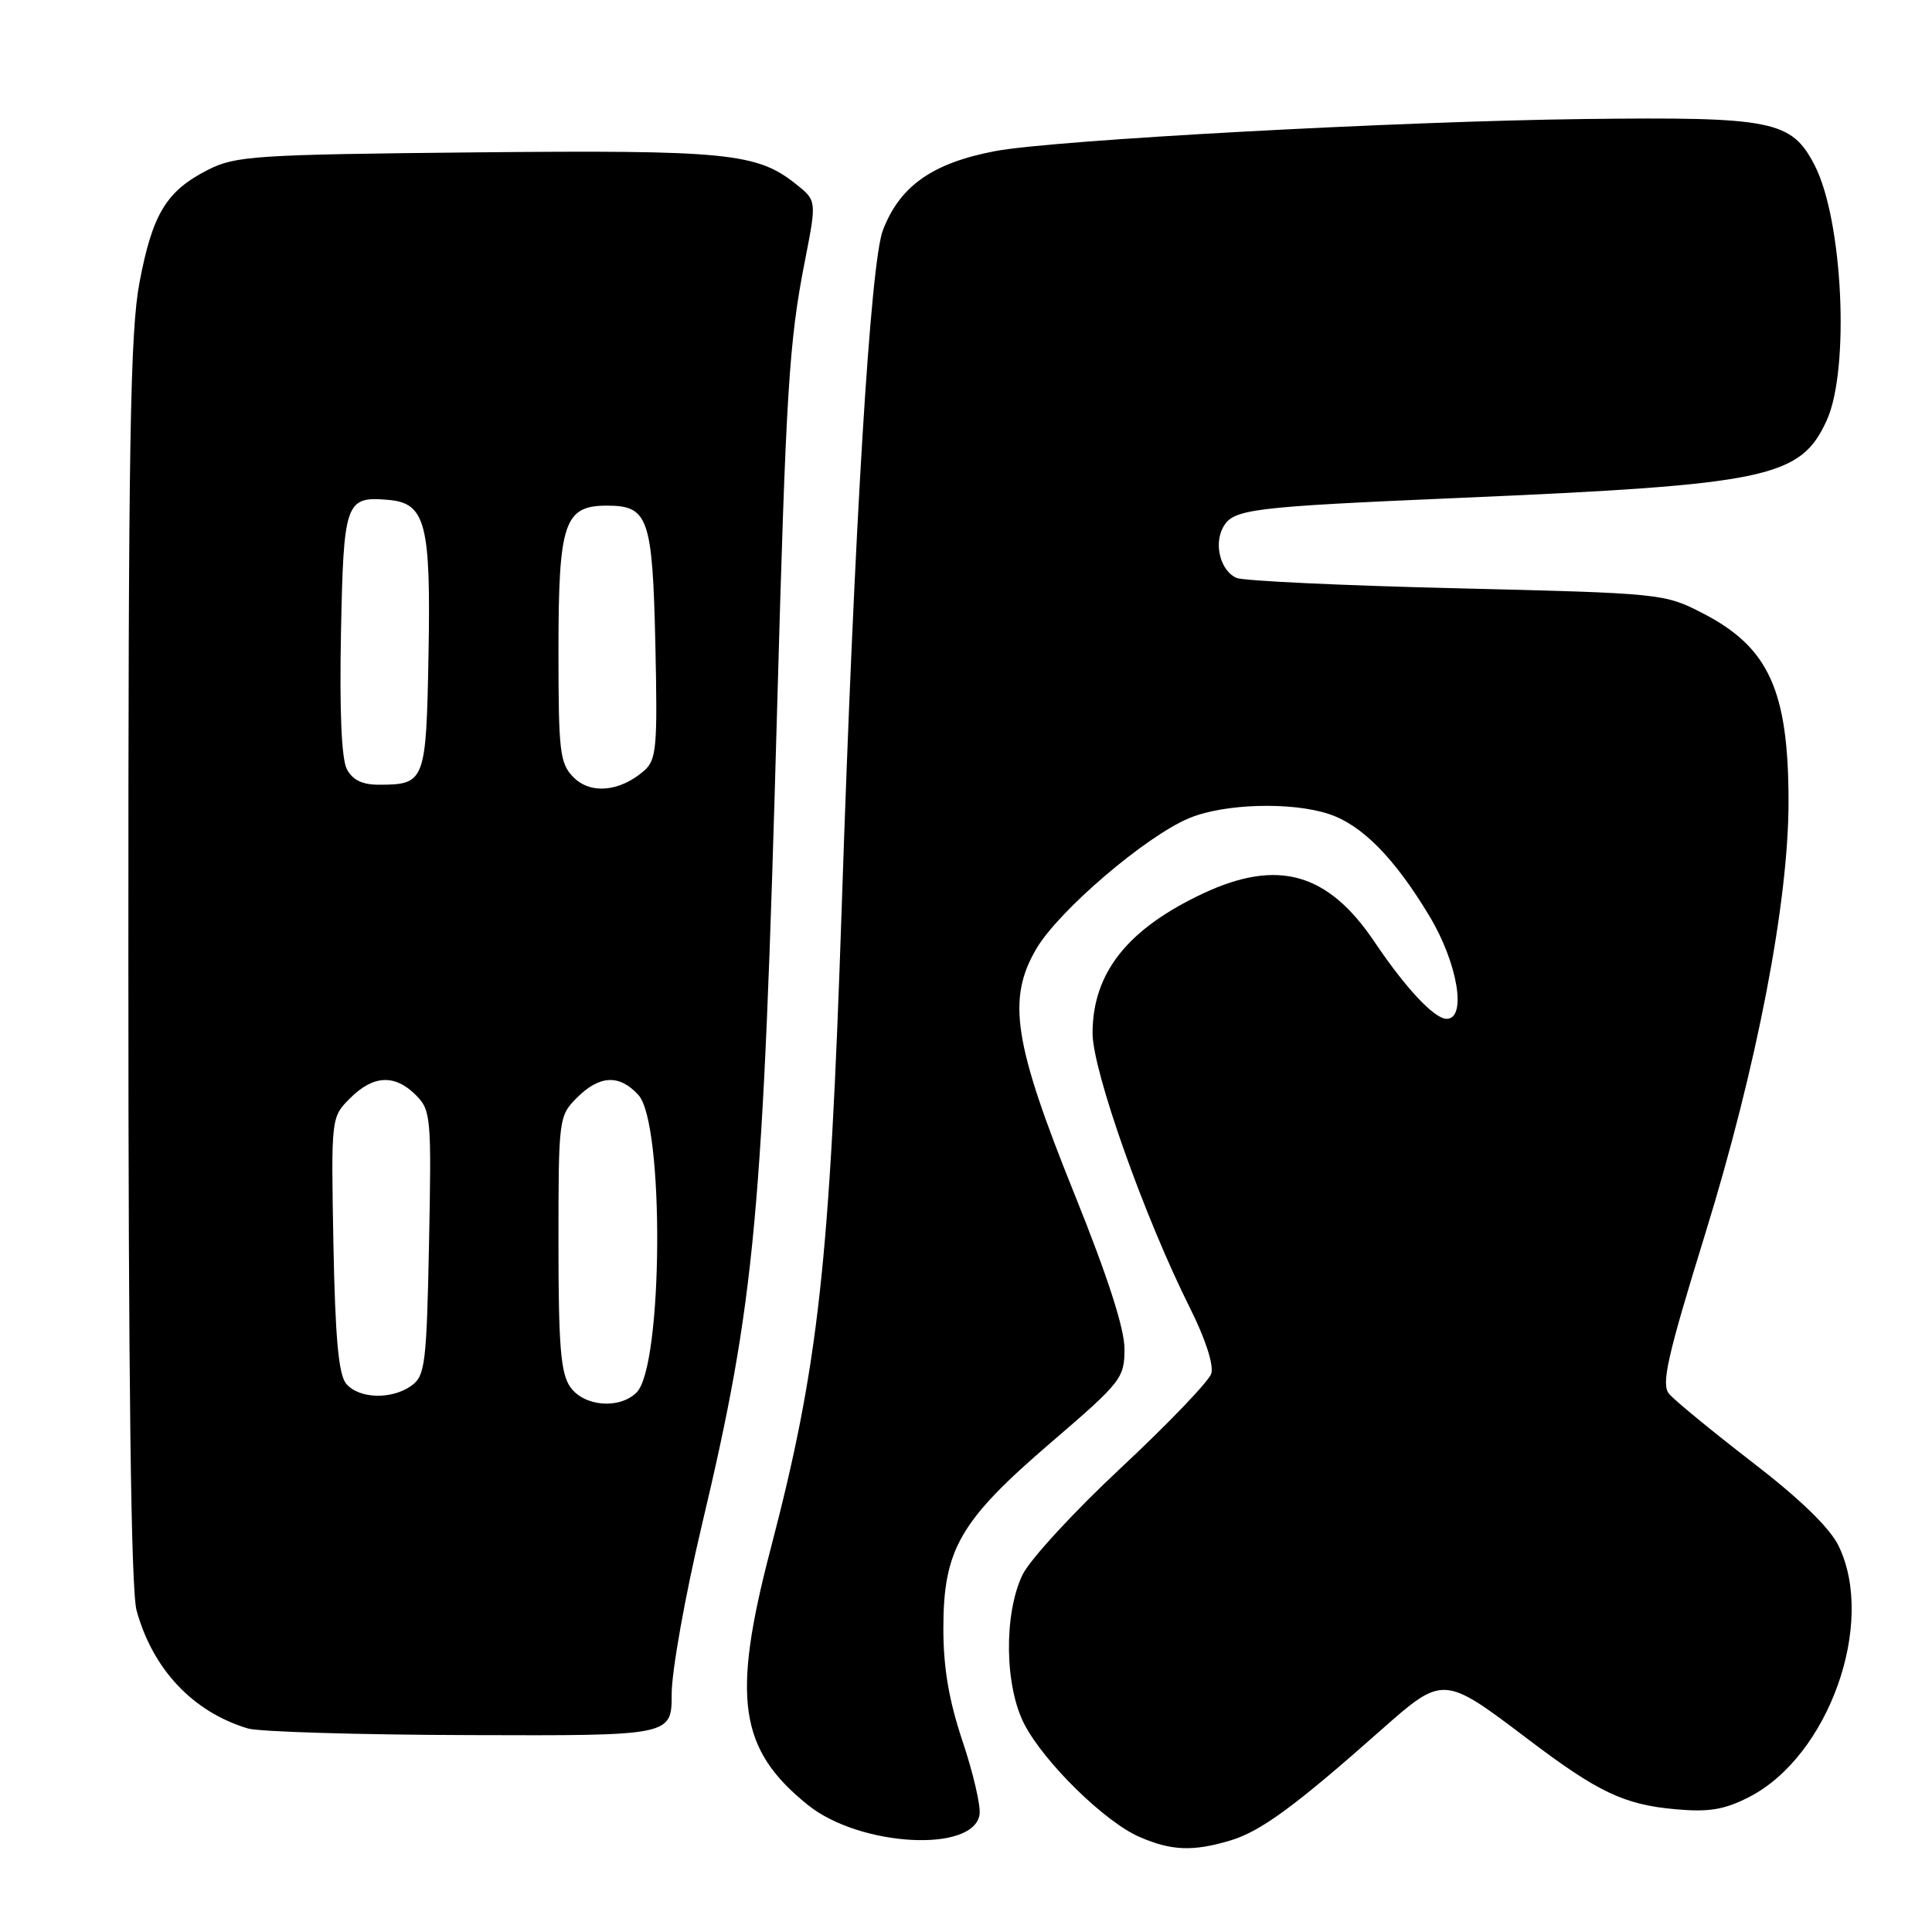 <?xml version="1.0" encoding="UTF-8" standalone="no"?>
<!DOCTYPE svg PUBLIC "-//W3C//DTD SVG 1.1//EN" "http://www.w3.org/Graphics/SVG/1.1/DTD/svg11.dtd" >
<svg xmlns="http://www.w3.org/2000/svg" xmlns:xlink="http://www.w3.org/1999/xlink" version="1.1" viewBox="0 0 256 256">
 <g >
 <path fill="currentColor"
d=" M 163.04 243.87 C 167.04 242.67 171.58 239.35 182.96 229.27 C 191.24 221.95 191.24 221.95 202.46 230.45 C 211.72 237.47 215.19 239.12 221.96 239.73 C 226.44 240.14 228.46 239.80 231.74 238.13 C 242.29 232.75 248.60 215.10 243.63 204.85 C 242.47 202.45 238.52 198.62 232.15 193.72 C 226.81 189.60 221.87 185.54 221.16 184.69 C 220.10 183.41 220.90 179.84 225.94 163.52 C 232.80 141.32 237.00 119.51 236.99 106.19 C 236.98 91.50 234.38 85.78 225.66 81.28 C 220.55 78.64 220.23 78.61 193.00 77.95 C 177.88 77.59 164.76 76.97 163.85 76.58 C 161.76 75.67 160.82 72.21 162.04 69.92 C 163.37 67.44 165.47 67.18 193.50 65.97 C 234.33 64.21 238.60 63.30 242.06 55.68 C 245.13 48.90 244.19 29.13 240.44 21.88 C 237.38 15.97 234.91 15.47 210.00 15.77 C 185.40 16.06 139.63 18.55 131.88 20.02 C 123.55 21.60 119.24 24.64 116.99 30.50 C 115.34 34.80 113.21 69.74 111.54 120.00 C 109.95 167.56 108.47 180.92 102.09 205.32 C 96.93 225.06 97.92 231.82 107.05 239.17 C 113.94 244.71 129.07 245.54 129.80 240.41 C 129.96 239.27 128.95 234.91 127.55 230.74 C 125.74 225.34 125.00 221.02 125.00 215.79 C 125.00 205.29 127.19 201.50 139.25 191.15 C 148.61 183.11 149.00 182.61 149.00 178.72 C 149.00 176.03 146.76 169.11 142.40 158.29 C 134.31 138.23 133.40 132.40 137.32 125.72 C 140.28 120.67 151.81 110.81 157.57 108.41 C 162.18 106.48 171.10 106.22 176.08 107.86 C 180.48 109.32 184.78 113.68 189.44 121.44 C 193.16 127.65 194.38 135.00 191.69 135.00 C 190.06 135.00 186.28 130.97 182.14 124.82 C 175.98 115.65 169.34 113.76 159.50 118.35 C 149.40 123.07 144.77 128.91 144.77 136.92 C 144.78 141.90 151.65 161.29 157.68 173.32 C 159.73 177.41 160.85 180.88 160.50 182.01 C 160.17 183.04 154.79 188.65 148.55 194.48 C 142.31 200.30 136.42 206.70 135.47 208.70 C 132.99 213.94 133.12 223.46 135.75 228.50 C 138.40 233.58 146.45 241.45 151.00 243.41 C 155.25 245.25 158.09 245.35 163.04 243.87 Z  M 89.00 224.47 C 89.00 221.43 90.79 211.42 92.97 202.22 C 100.09 172.21 101.10 161.26 102.97 94.00 C 104.15 51.67 104.54 45.33 106.66 34.54 C 108.22 26.58 108.22 26.58 105.45 24.38 C 100.29 20.26 96.28 19.87 63.00 20.19 C 33.83 20.48 31.21 20.65 27.56 22.50 C 22.06 25.30 20.22 28.31 18.50 37.34 C 17.24 43.90 17.00 58.54 17.01 127.34 C 17.01 183.33 17.36 210.74 18.10 213.41 C 20.26 221.22 25.56 226.83 32.84 229.03 C 34.30 229.47 47.54 229.87 62.25 229.91 C 89.00 230.00 89.00 230.00 89.00 224.47 Z  M 75.56 183.78 C 74.30 181.98 74.00 178.34 74.00 164.73 C 74.00 148.20 74.04 147.87 76.45 145.45 C 79.46 142.45 82.08 142.33 84.60 145.10 C 88.05 148.91 87.85 181.00 84.36 184.50 C 82.09 186.77 77.38 186.38 75.56 183.78 Z  M 45.87 183.35 C 44.86 182.13 44.42 177.29 44.18 164.87 C 43.87 148.04 43.87 148.04 46.39 145.52 C 49.46 142.45 52.31 142.31 55.10 145.10 C 57.10 147.10 57.18 148.02 56.85 164.68 C 56.53 180.61 56.33 182.29 54.56 183.58 C 51.94 185.49 47.56 185.37 45.87 183.35 Z  M 76.02 103.02 C 74.18 101.18 74.00 99.70 74.00 86.22 C 74.00 69.25 74.75 67.00 80.43 67.00 C 85.91 67.00 86.46 68.58 86.84 85.42 C 87.14 99.08 86.99 100.69 85.34 102.13 C 82.15 104.91 78.28 105.28 76.02 103.02 Z  M 45.97 101.94 C 45.25 100.61 44.98 94.24 45.18 83.90 C 45.53 66.42 45.77 65.74 51.48 66.24 C 56.40 66.67 57.10 69.41 56.78 86.79 C 56.47 103.56 56.32 103.96 50.29 103.98 C 48.05 104.00 46.73 103.37 45.97 101.94 Z "/>
</g>
</svg>